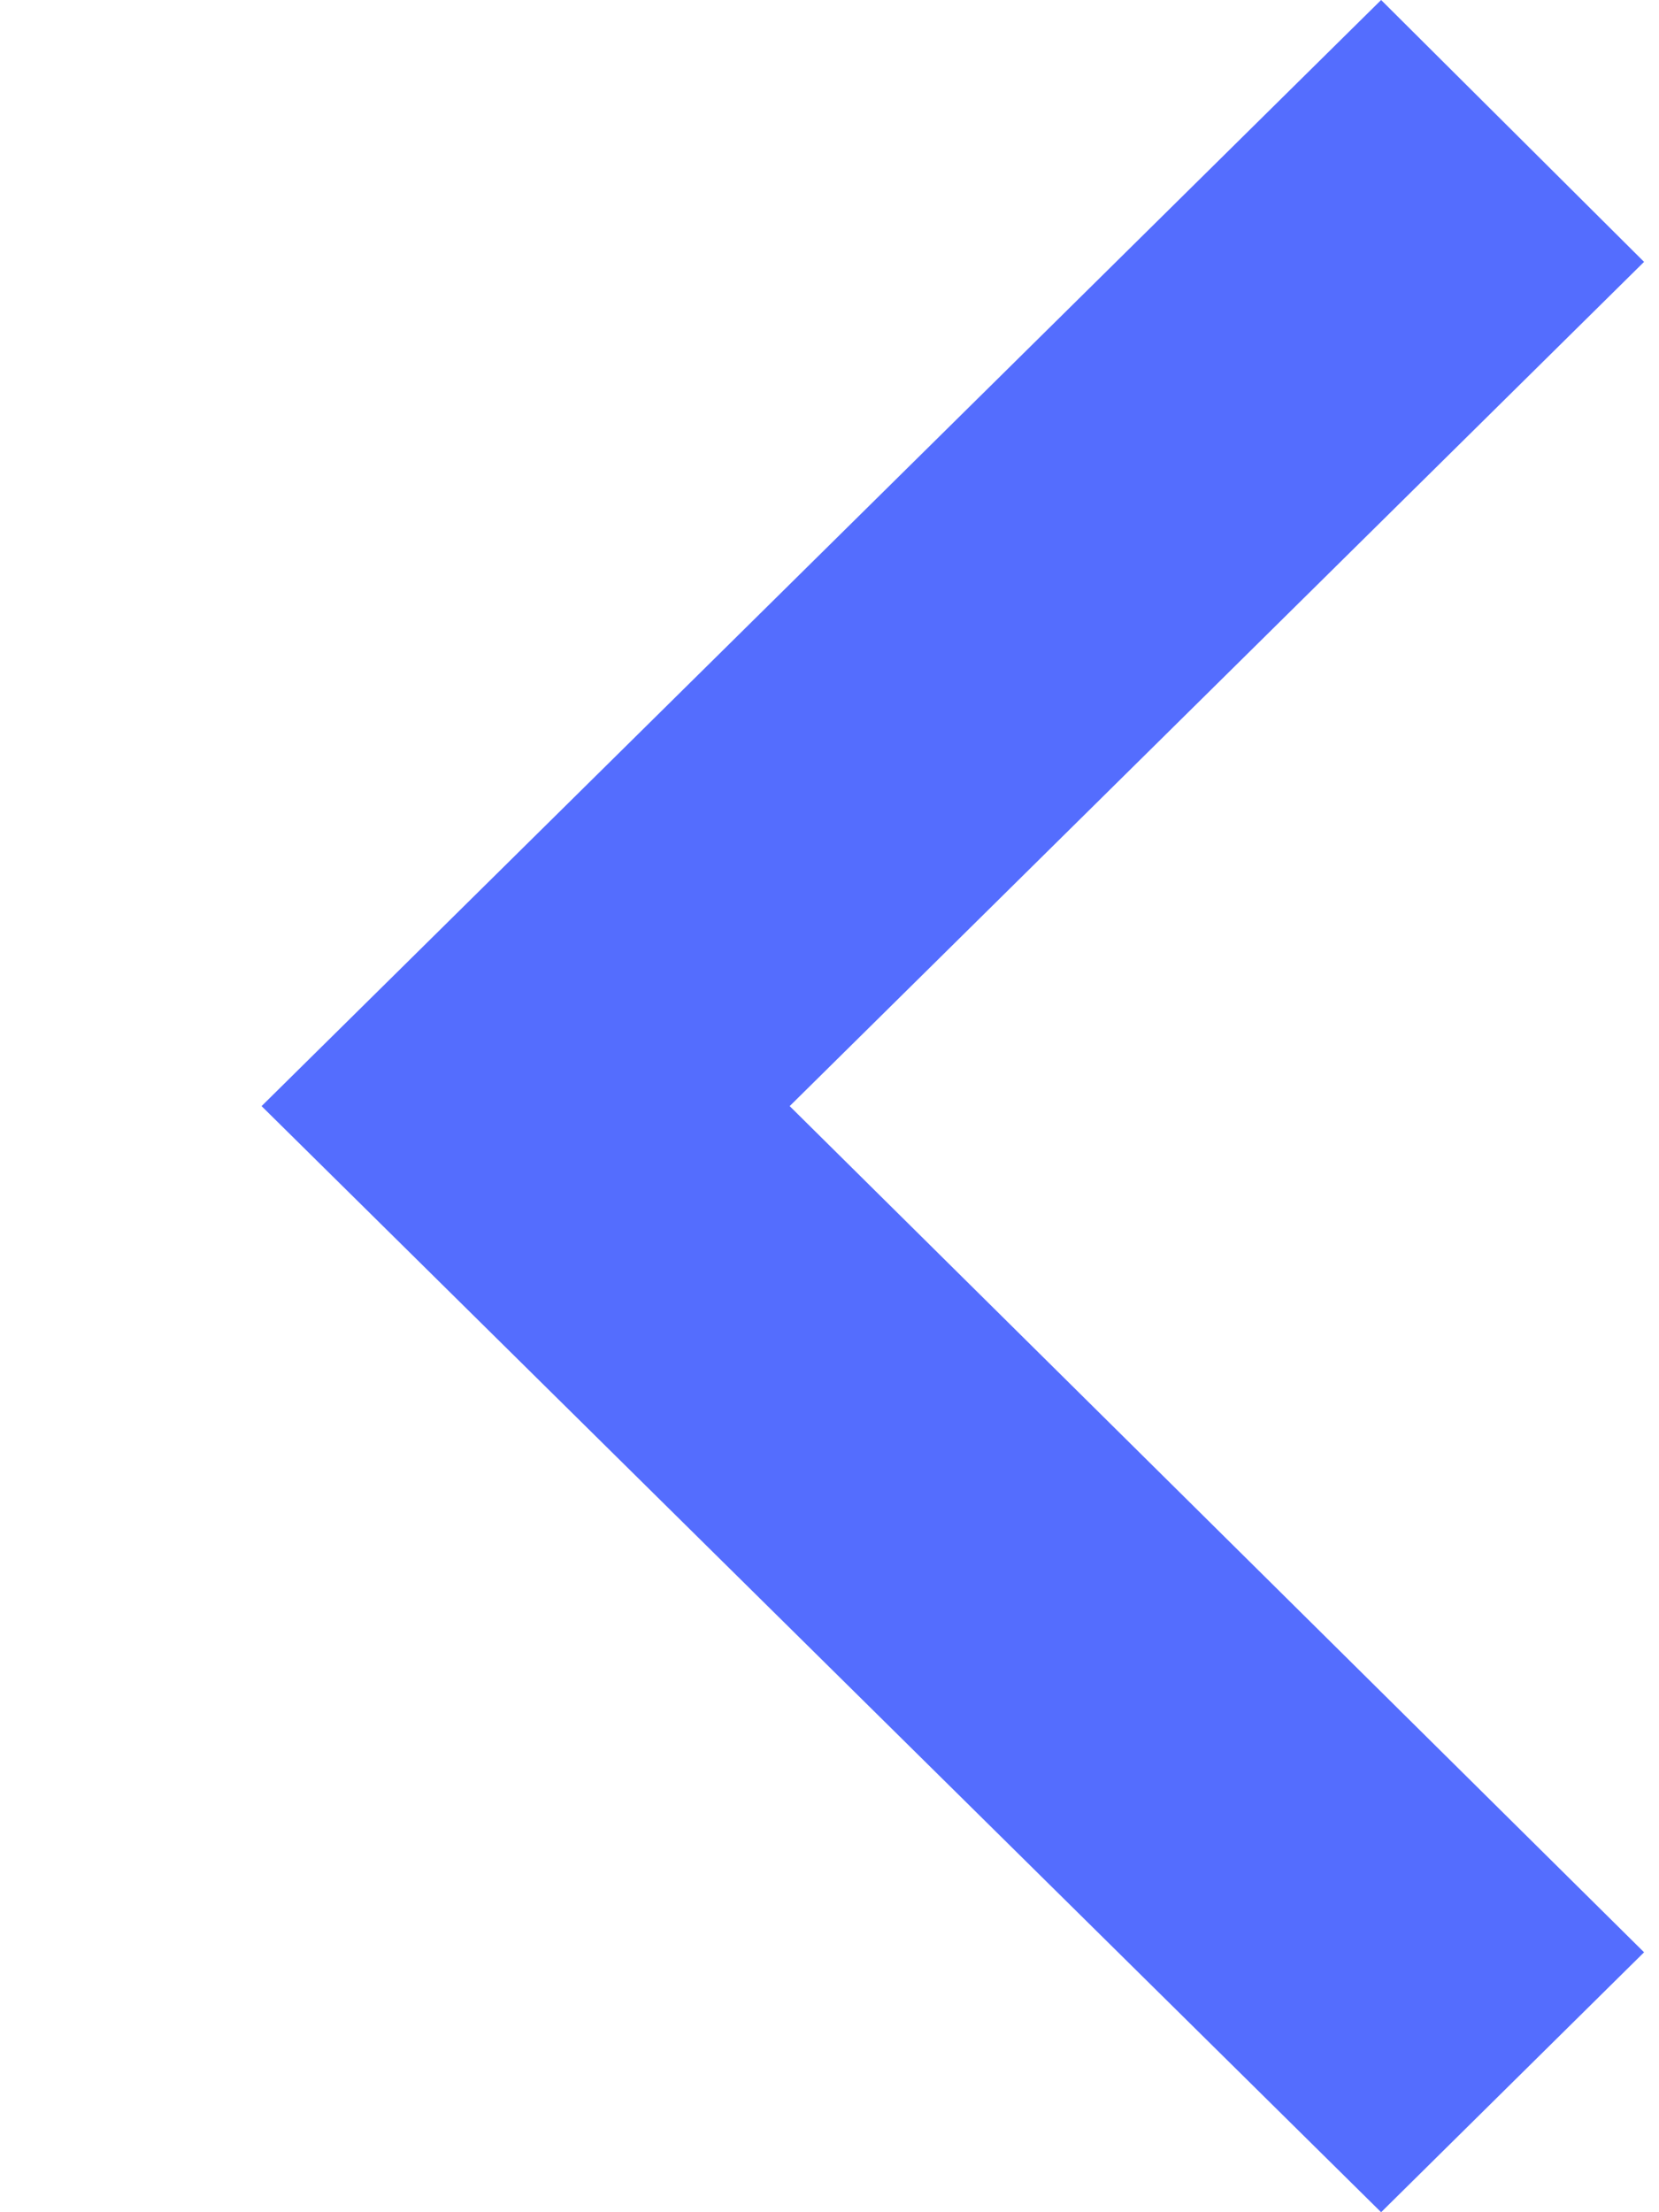 <svg width="6" height="8" viewBox="0 0 6 8" fill="none" xmlns="http://www.w3.org/2000/svg">
<path d="M5.946 0.947L2.856 4L5.946 7.06L4.995 8L0.946 4L4.995 -4.76837e-07L5.946 0.947Z" fill="#546DFE"/>
</svg>
